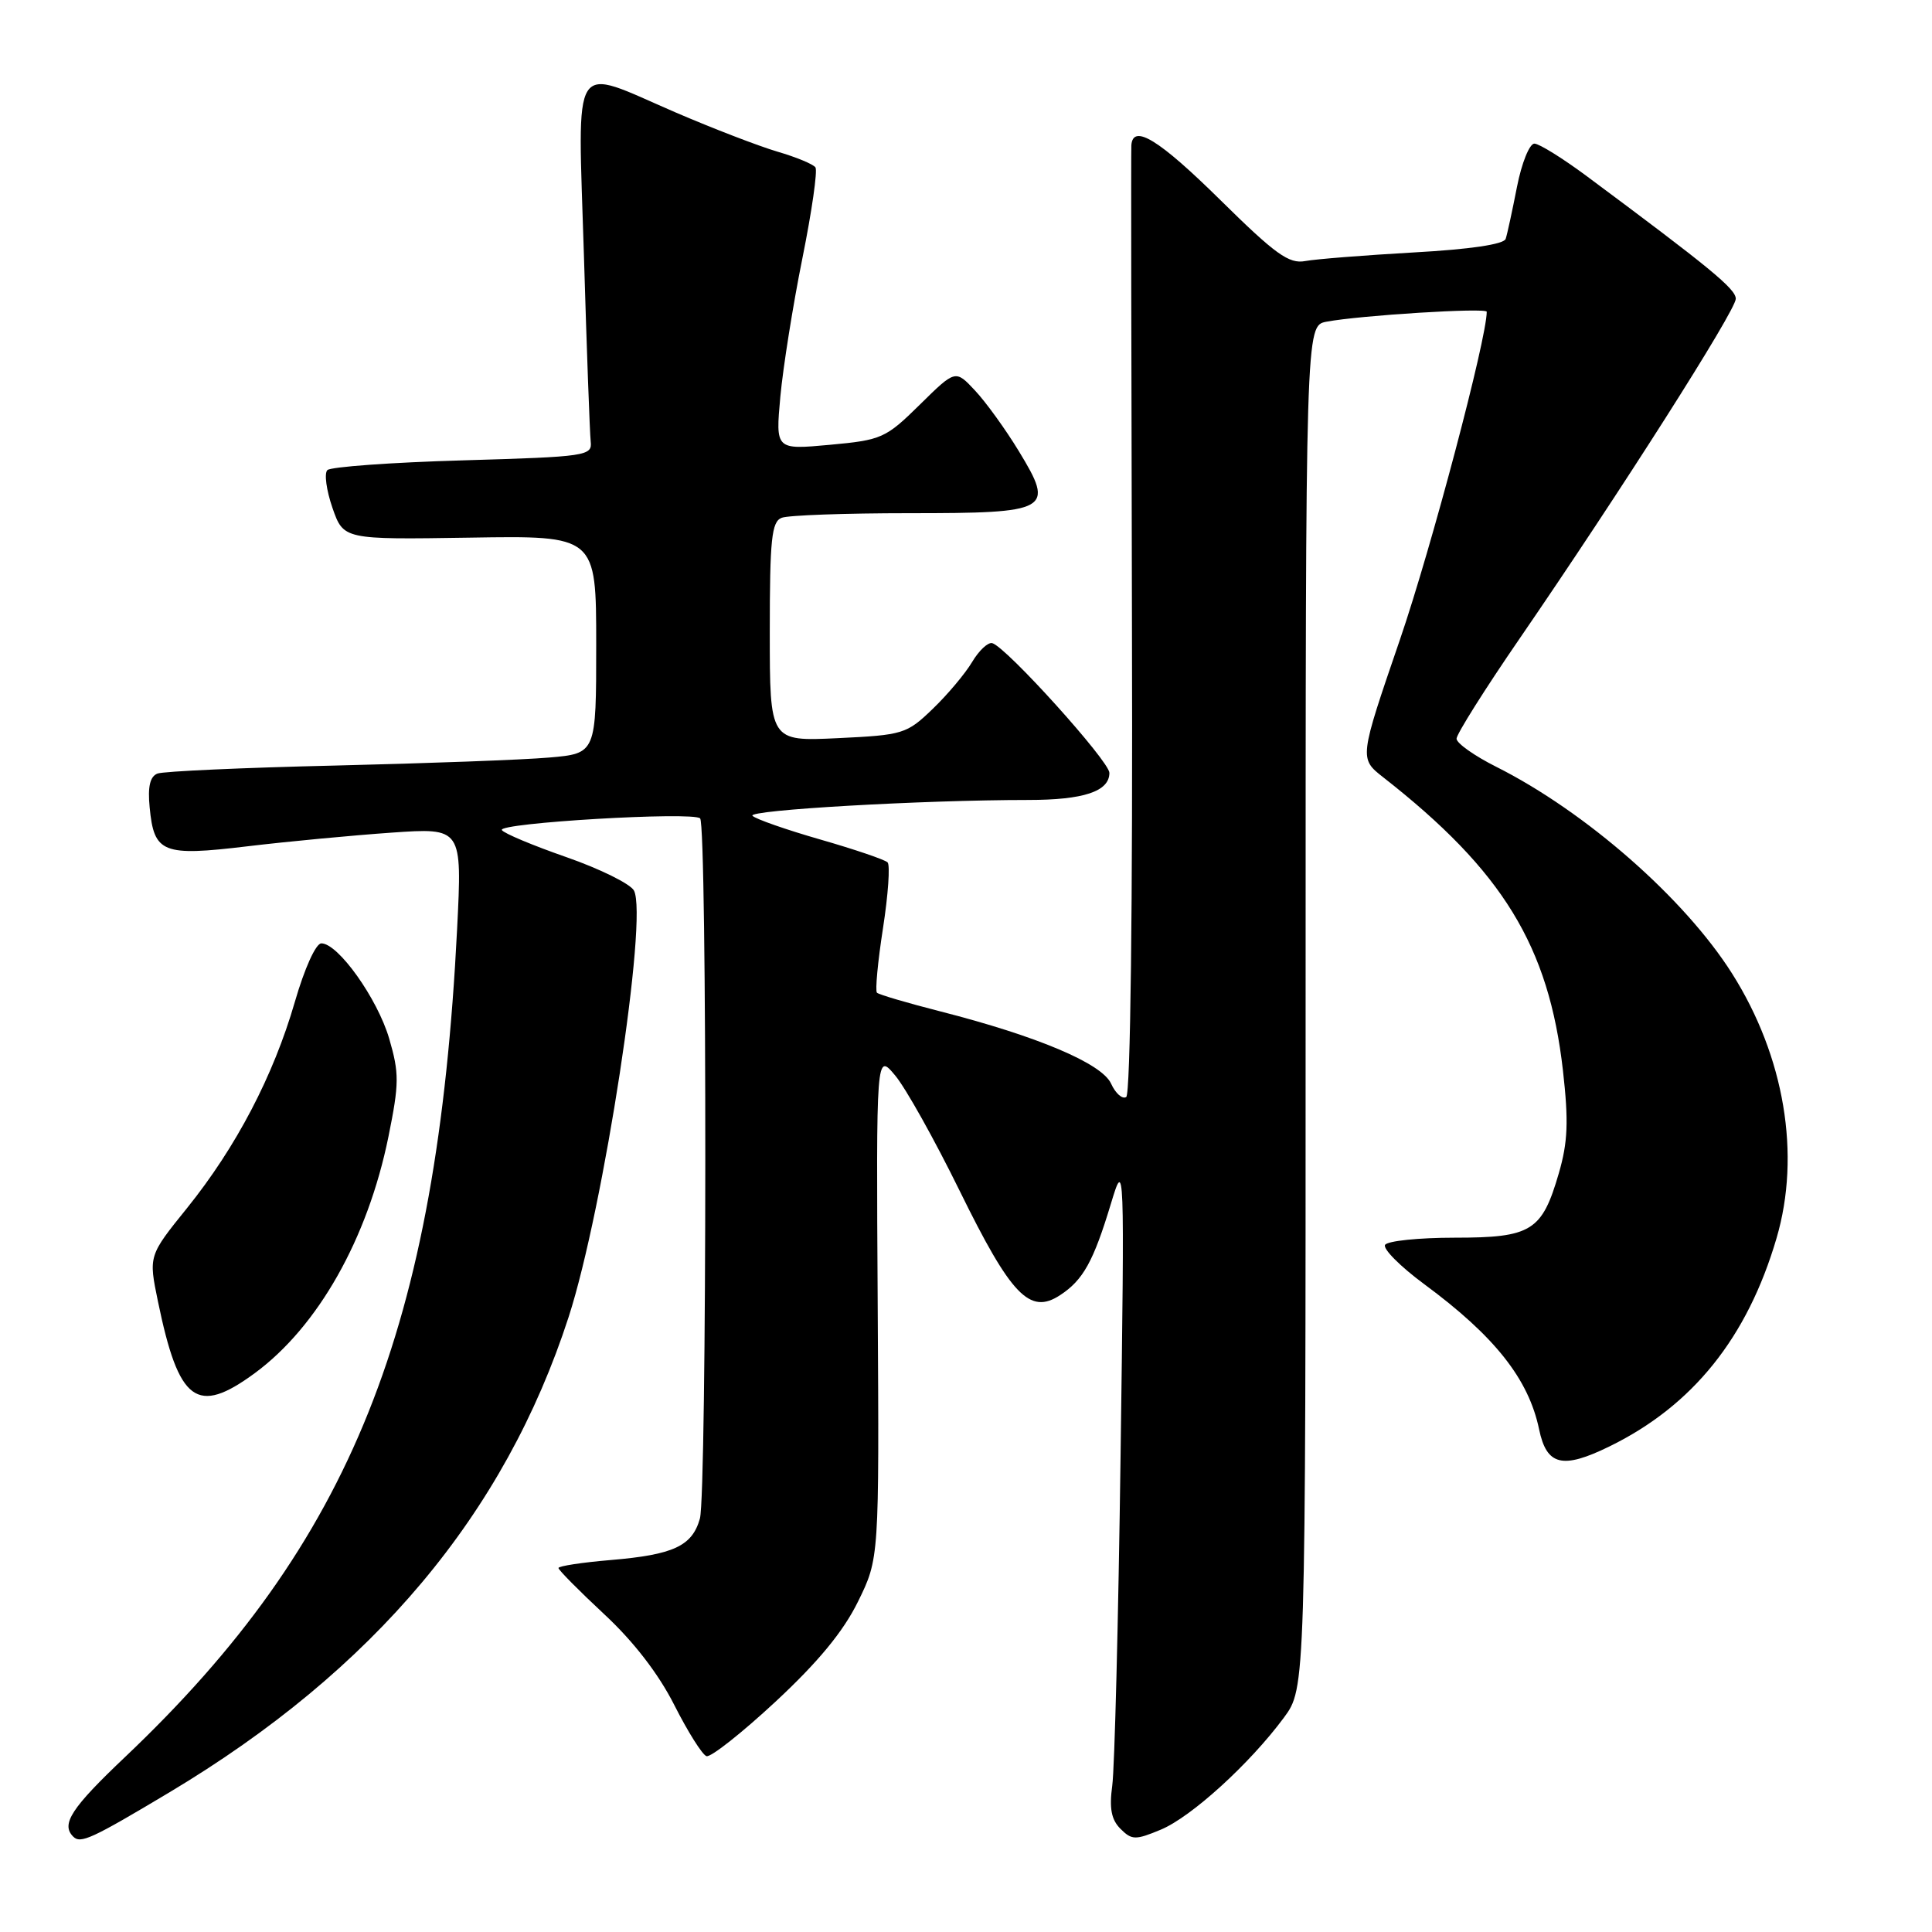 <?xml version="1.0" encoding="UTF-8" standalone="no"?>
<!DOCTYPE svg PUBLIC "-//W3C//DTD SVG 1.1//EN" "http://www.w3.org/Graphics/SVG/1.1/DTD/svg11.dtd" >
<svg xmlns="http://www.w3.org/2000/svg" xmlns:xlink="http://www.w3.org/1999/xlink" version="1.1" viewBox="0 0 256 256">
 <g >
 <path fill="currentColor"
d=" M 22.44 237.50 C 49.54 221.29 66.88 200.63 75.35 174.50 C 79.98 160.21 85.90 121.55 84.00 118.00 C 83.53 117.12 79.50 115.13 75.06 113.58 C 70.61 112.03 66.76 110.42 66.50 109.99 C 65.91 109.04 91.84 107.51 92.77 108.44 C 93.71 109.37 93.67 197.88 92.74 201.22 C 91.72 204.86 89.24 206.01 80.95 206.71 C 77.13 207.03 74.00 207.51 74.00 207.77 C 74.00 208.03 76.72 210.78 80.05 213.88 C 83.95 217.50 87.26 221.79 89.35 225.93 C 91.14 229.47 93.06 232.52 93.61 232.70 C 94.17 232.89 98.28 229.64 102.75 225.49 C 108.40 220.24 111.74 216.19 113.69 212.22 C 116.50 206.50 116.50 206.50 116.30 173.00 C 116.10 139.50 116.10 139.50 118.61 142.50 C 120.00 144.15 123.84 151.03 127.16 157.79 C 133.98 171.68 136.45 174.25 140.46 171.62 C 143.52 169.62 144.88 167.17 147.20 159.50 C 149.01 153.53 149.01 153.69 148.48 193.00 C 148.19 214.72 147.69 234.34 147.38 236.59 C 146.97 239.62 147.25 241.11 148.47 242.33 C 149.97 243.83 150.45 243.84 153.81 242.44 C 157.85 240.76 165.60 233.71 170.12 227.60 C 173.00 223.70 173.00 223.70 173.00 133.43 C 173.00 43.16 173.00 43.16 175.75 42.63 C 180.16 41.79 197.00 40.74 197.00 41.31 C 197.00 44.89 189.65 72.65 185.49 84.78 C 180.10 100.50 180.10 100.50 183.29 103.00 C 199.13 115.40 205.22 125.34 207.10 141.86 C 207.86 148.60 207.75 151.34 206.55 155.47 C 204.32 163.14 202.93 164.00 192.73 164.00 C 187.99 164.00 183.85 164.43 183.53 164.95 C 183.21 165.47 185.55 167.82 188.72 170.16 C 198.07 177.06 202.55 182.73 203.94 189.40 C 204.94 194.20 207.03 194.71 213.26 191.66 C 224.30 186.26 231.53 177.25 235.40 164.07 C 238.65 153.02 236.46 139.99 229.51 129.00 C 223.21 119.04 210.10 107.55 198.25 101.60 C 195.36 100.15 193.00 98.48 193.00 97.88 C 193.00 97.28 196.75 91.32 201.34 84.64 C 214.77 65.08 230.00 41.14 230.00 39.59 C 230.00 38.28 226.61 35.50 210.17 23.28 C 207.05 20.97 203.97 19.05 203.32 19.03 C 202.67 19.02 201.63 21.59 201.01 24.75 C 200.39 27.91 199.72 31.02 199.51 31.65 C 199.28 32.37 194.80 33.04 187.32 33.45 C 180.82 33.82 174.35 34.33 172.95 34.59 C 170.80 35.00 168.99 33.69 161.74 26.54 C 153.59 18.50 150.12 16.36 149.91 19.25 C 149.86 19.94 149.90 48.46 149.99 82.64 C 150.10 120.31 149.79 145.01 149.23 145.36 C 148.71 145.68 147.81 144.88 147.22 143.58 C 146.00 140.91 137.43 137.29 124.58 134.01 C 120.23 132.90 116.46 131.79 116.20 131.54 C 115.95 131.28 116.31 127.44 117.00 123.00 C 117.69 118.56 117.96 114.63 117.61 114.27 C 117.25 113.91 113.25 112.55 108.73 111.25 C 104.20 109.95 100.14 108.53 99.71 108.10 C 98.94 107.34 122.25 106.00 136.22 106.00 C 143.59 106.00 147.00 104.87 147.00 102.41 C 147.00 100.87 133.34 85.73 131.48 85.22 C 130.92 85.07 129.72 86.19 128.81 87.72 C 127.90 89.25 125.55 92.05 123.58 93.94 C 120.15 97.25 119.66 97.40 111.00 97.81 C 102.00 98.24 102.00 98.24 102.00 83.73 C 102.00 71.42 102.24 69.12 103.58 68.61 C 104.45 68.27 112.05 68.00 120.46 68.00 C 139.17 68.00 139.79 67.65 135.00 59.78 C 133.23 56.87 130.62 53.26 129.19 51.74 C 126.60 48.97 126.60 48.97 121.87 53.63 C 117.36 58.07 116.82 58.31 109.95 58.94 C 102.76 59.60 102.76 59.60 103.40 52.55 C 103.76 48.67 105.07 40.43 106.32 34.23 C 107.57 28.03 108.35 22.61 108.05 22.18 C 107.75 21.75 105.47 20.81 103.00 20.09 C 100.53 19.36 94.45 17.02 89.50 14.89 C 75.46 8.83 76.56 7.11 77.37 33.75 C 77.74 46.26 78.15 57.40 78.27 58.50 C 78.49 60.41 77.76 60.52 61.33 61.00 C 51.89 61.27 43.81 61.86 43.38 62.29 C 42.94 62.72 43.25 64.97 44.05 67.29 C 45.52 71.50 45.52 71.50 62.26 71.24 C 79.00 70.97 79.00 70.97 79.00 85.41 C 79.00 99.84 79.00 99.84 72.75 100.38 C 69.31 100.68 56.55 101.15 44.39 101.44 C 32.24 101.72 21.65 102.20 20.87 102.50 C 19.88 102.88 19.56 104.23 19.83 106.98 C 20.41 113.04 21.52 113.49 32.78 112.14 C 38.13 111.50 46.72 110.69 51.87 110.33 C 61.24 109.68 61.24 109.68 60.57 123.09 C 57.90 176.03 46.56 204.34 16.64 232.75 C 9.44 239.57 8.05 241.71 9.70 243.36 C 10.67 244.34 12.12 243.67 22.44 237.50 Z  M 33.76 181.95 C 42.13 175.79 48.72 164.14 51.47 150.62 C 52.90 143.56 52.91 142.22 51.57 137.62 C 50.01 132.31 44.81 125.00 42.58 125.00 C 41.85 125.00 40.35 128.32 39.07 132.75 C 36.23 142.56 31.30 151.98 24.79 160.07 C 19.68 166.40 19.68 166.40 20.93 172.45 C 23.69 185.83 26.08 187.59 33.76 181.95 Z "/>
</g>
</svg>